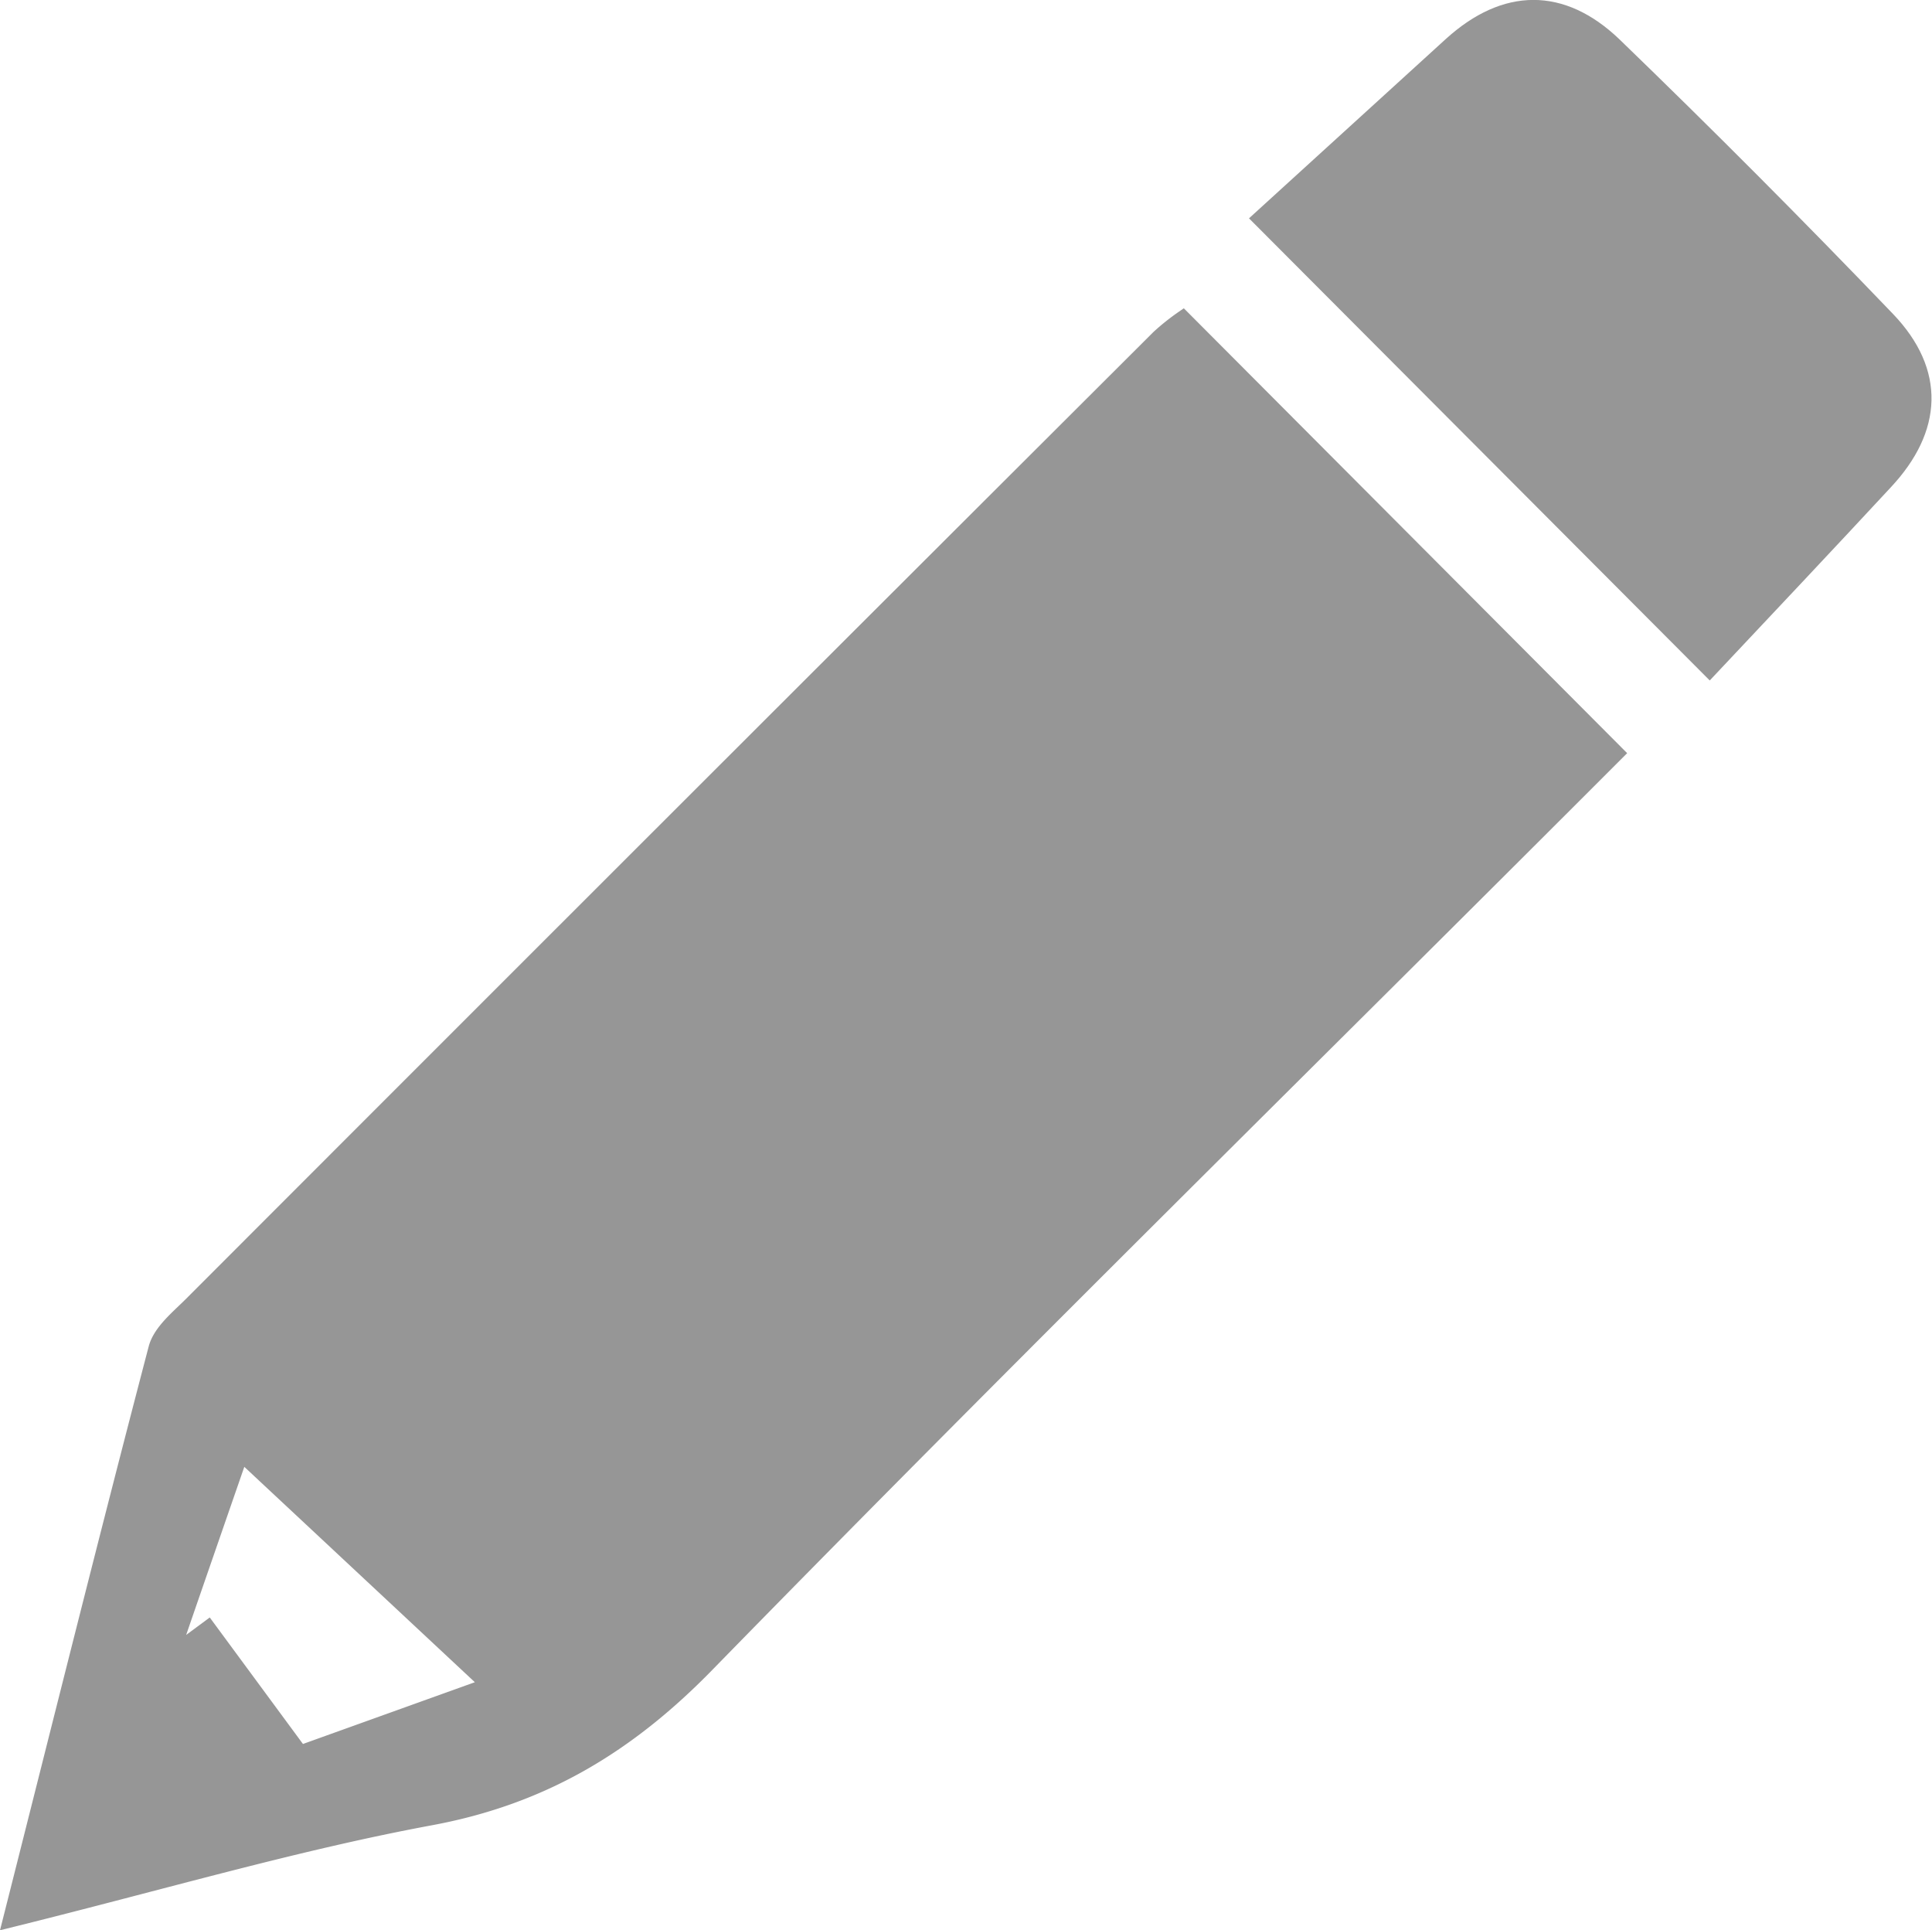 <svg xmlns="http://www.w3.org/2000/svg" viewBox="0 0 135.08 134.94"><defs><style>.cls-1{fill:#969696;stroke:#969696;stroke-miterlimit:10;}</style></defs><title>Asset 39</title><g id="Layer_2" data-name="Layer 2"><g id="Layer_1-2" data-name="Layer 1"><path class="cls-1" d="M113.06,52.65C92,73.73,70.54,94.79,49.56,116.27,44,122,38,125.65,30.08,127.11c-9.41,1.75-18.65,4.48-29.39,7.14,3.57-14.1,6.8-27.07,10.19-40,.31-1.18,1.55-2.17,2.49-3.11Q47.15,57.33,81,23.56a15.91,15.91,0,0,1,1.71-1.36Zm-96.2,49c-1.55,4.48-3.2,9.23-4.84,14l2.54-1.88L21,122.51l13.14-4.72Z"/><path class="cls-1" d="M119.53,46.85,88.05,15.28,101.43,3.09c3.82-3.46,7.8-3.46,11.43,0Q122.64,12.54,132,22.3c3.51,3.67,3.33,7.69-.17,11.43C127.87,38,123.84,42.27,119.53,46.85Z"/></g></g></svg>